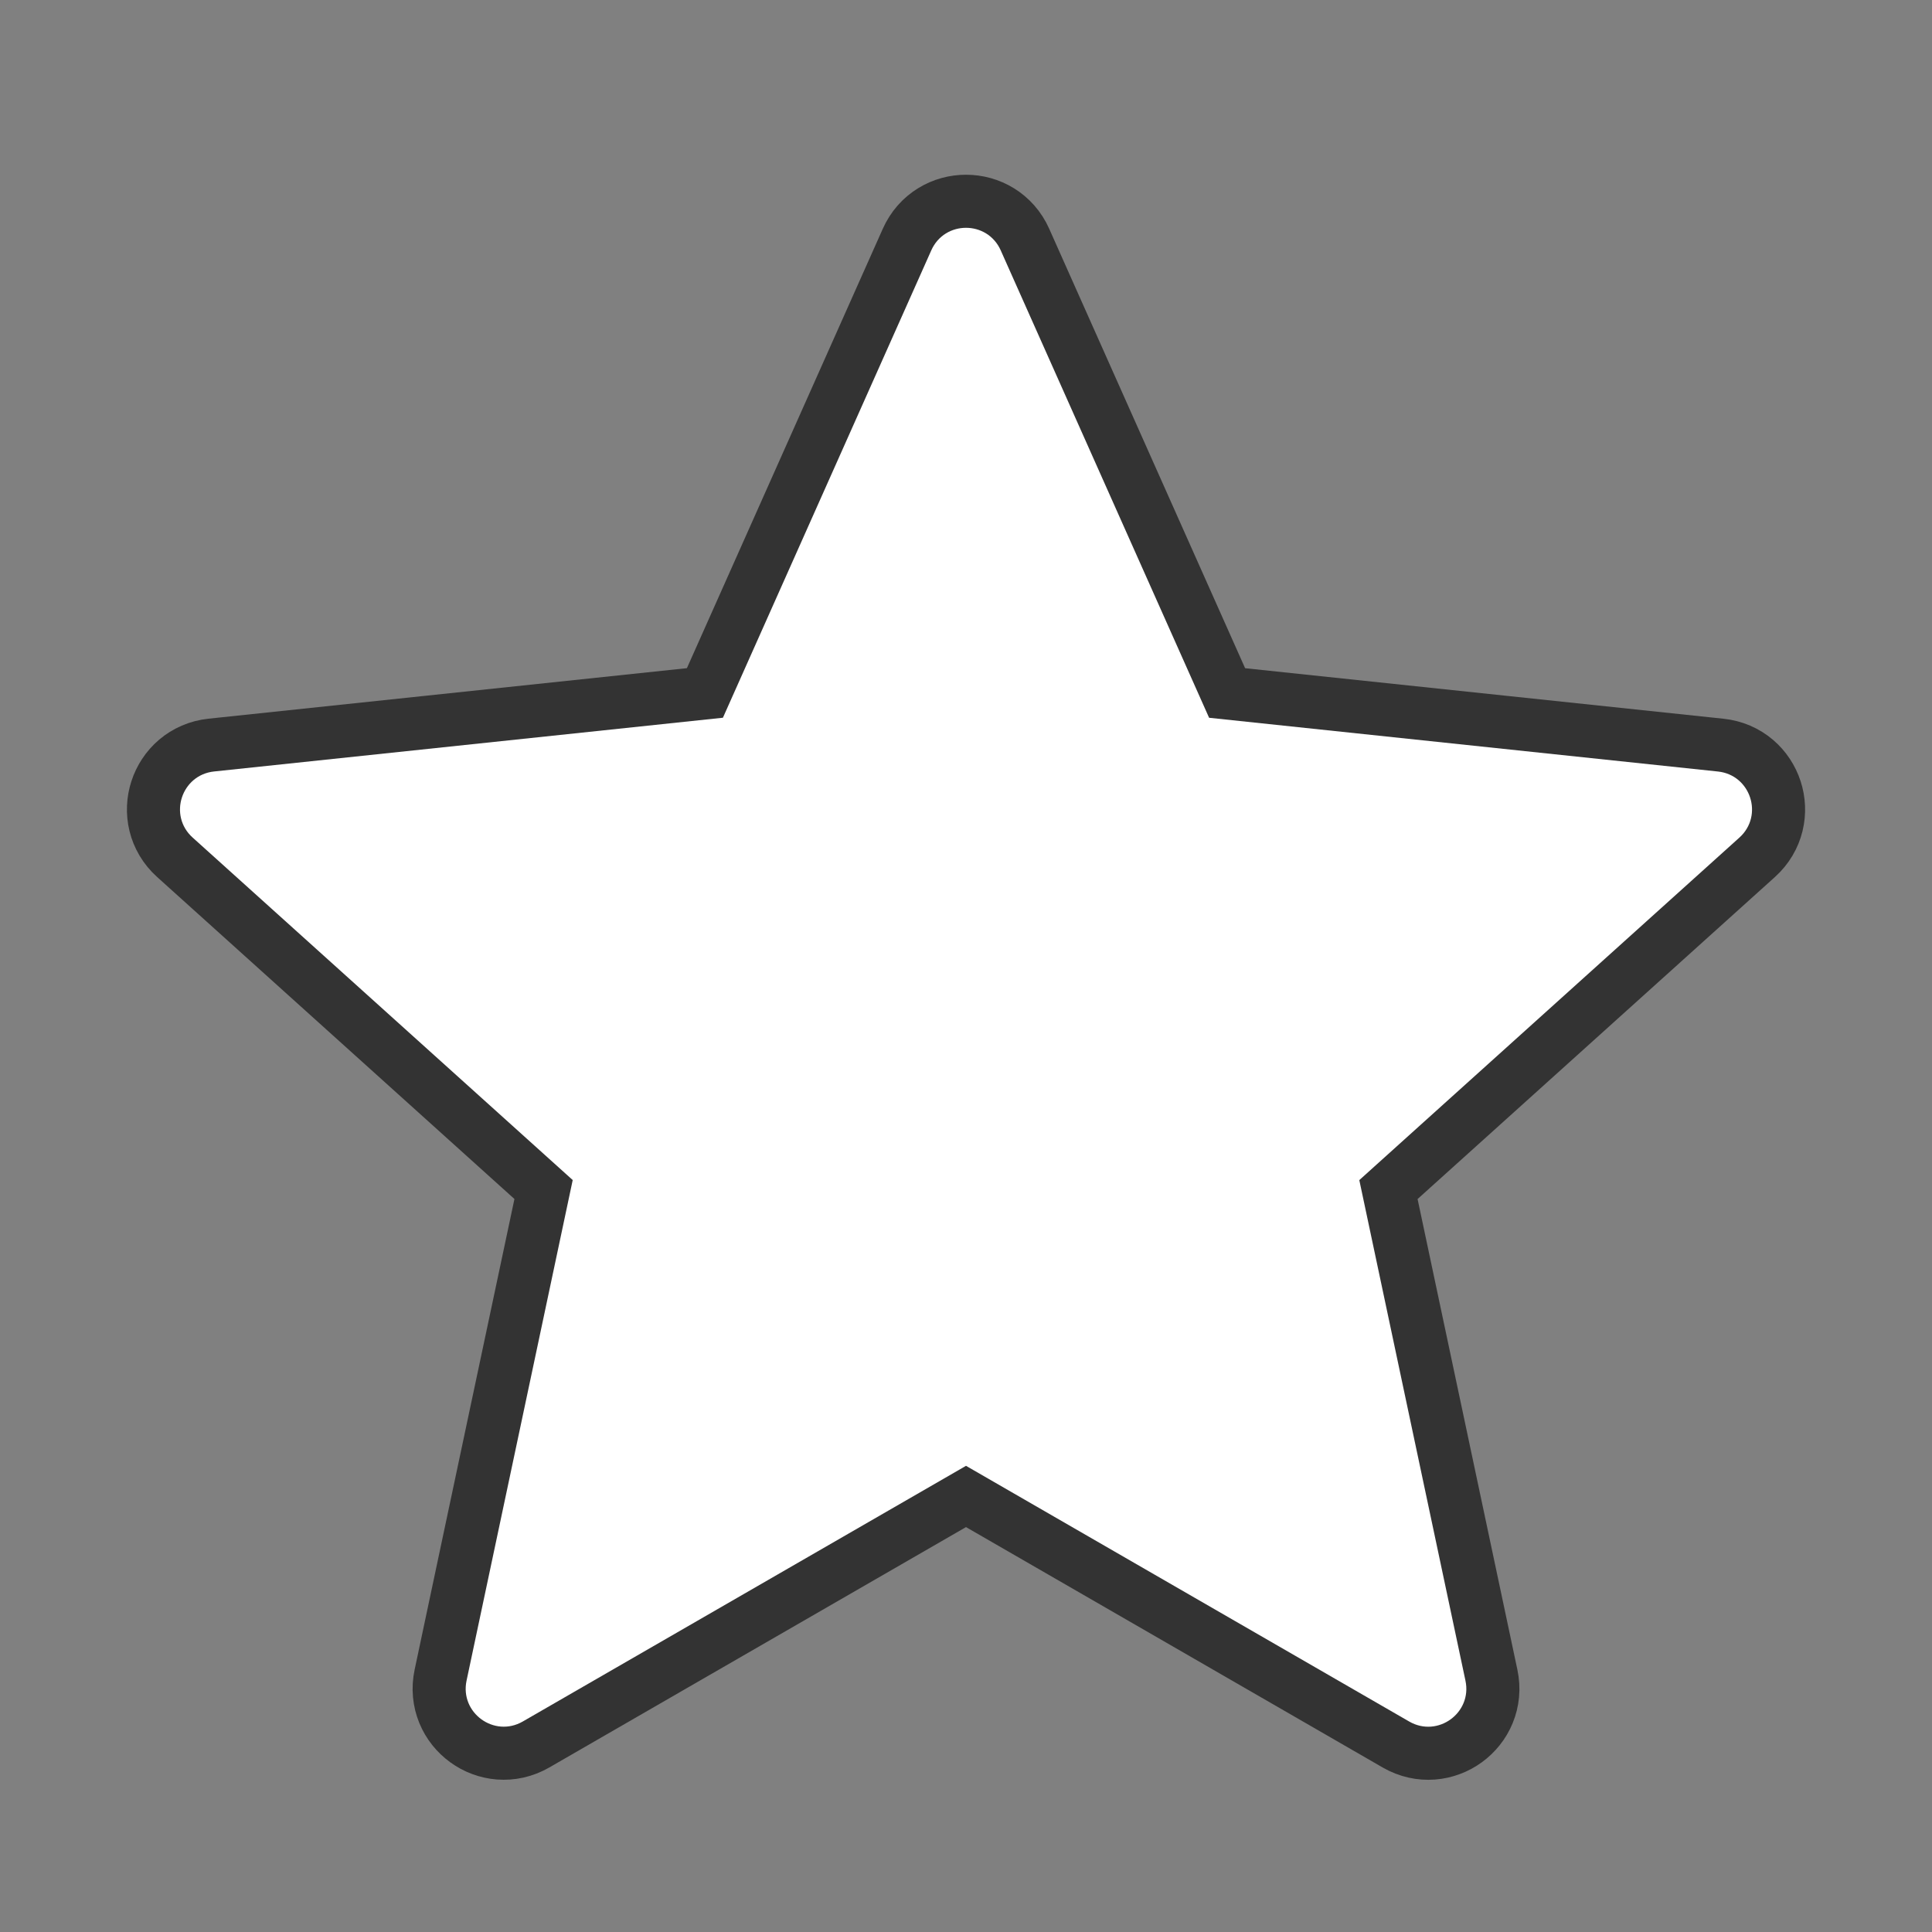 <svg version="1.1" xmlns="http://www.w3.org/2000/svg" xmlns:xlink="http://www.w3.org/1999/xlink" viewBox="0 0 172 172"><rect x="0" y="0" width="172" height="172" fill="#808080" stroke="none"/><defs><linearGradient x1="32.282" y1="22.79" x2="136.496" y2="162.203" gradientUnits="userSpaceOnUse" id="color-1"><stop offset="0" stop-color="#ffffff"></stop><stop offset="1" stop-color="#ffffff"></stop></linearGradient><linearGradient x1="32.282" y1="22.79" x2="136.496" y2="162.203" gradientUnits="userSpaceOnUse" id="color-2"><stop offset="0" stop-color="#ffffff"></stop><stop offset="1" stop-color="#ffffff"></stop></linearGradient></defs><g transform="translate(4.73,4.73) scale(0.945,0.945)"><g fill="none" fill-rule="nonzero" stroke="none" stroke-width="none" stroke-linecap="butt" stroke-linejoin="none" stroke-miterlimit="10" stroke-dasharray="" stroke-dashoffset="0" font-family="none" font-weight="none" font-size="none" text-anchor="none" style="mix-blend-mode: normal"><g fill="#ffffff" stroke="#333333" stroke-width="10" stroke-linejoin="round"><path d="M89.272,18.583l19.63,44.032l47.938,5.063c3.085,0.326 4.325,4.149 2.021,6.224l-35.808,32.268l10.001,47.16c0.645,3.035 -2.609,5.396 -5.296,3.849l-41.757,-24.091l-41.757,24.087c-2.688,1.548 -5.938,-0.813 -5.296,-3.849l10.001,-47.16l-35.808,-32.268c-2.304,-2.075 -1.061,-5.898 2.021,-6.224l47.938,-5.063l19.63,-44.032c1.261,-2.831 5.282,-2.831 6.543,0.004z"></path></g><path d="M0,172v-172h172v172z" fill="none" stroke="none" stroke-width="1" stroke-linejoin="miter"></path><g fill="#ffffff" stroke="none" stroke-width="1" stroke-linejoin="miter"><path d="M89.272,18.583l19.63,44.032l47.938,5.063c3.085,0.326 4.325,4.149 2.021,6.224l-35.808,32.268l10.001,47.16c0.645,3.035 -2.609,5.396 -5.296,3.849l-41.757,-24.091l-41.757,24.087c-2.688,1.548 -5.938,-0.813 -5.296,-3.849l10.001,-47.16l-35.808,-32.268c-2.304,-2.075 -1.061,-5.898 2.021,-6.224l47.938,-5.063l19.63,-44.032c1.261,-2.831 5.282,-2.831 6.543,0.004z"></path></g><path d="" fill="none" stroke="none" stroke-width="1" stroke-linejoin="miter"></path></g></g></svg>